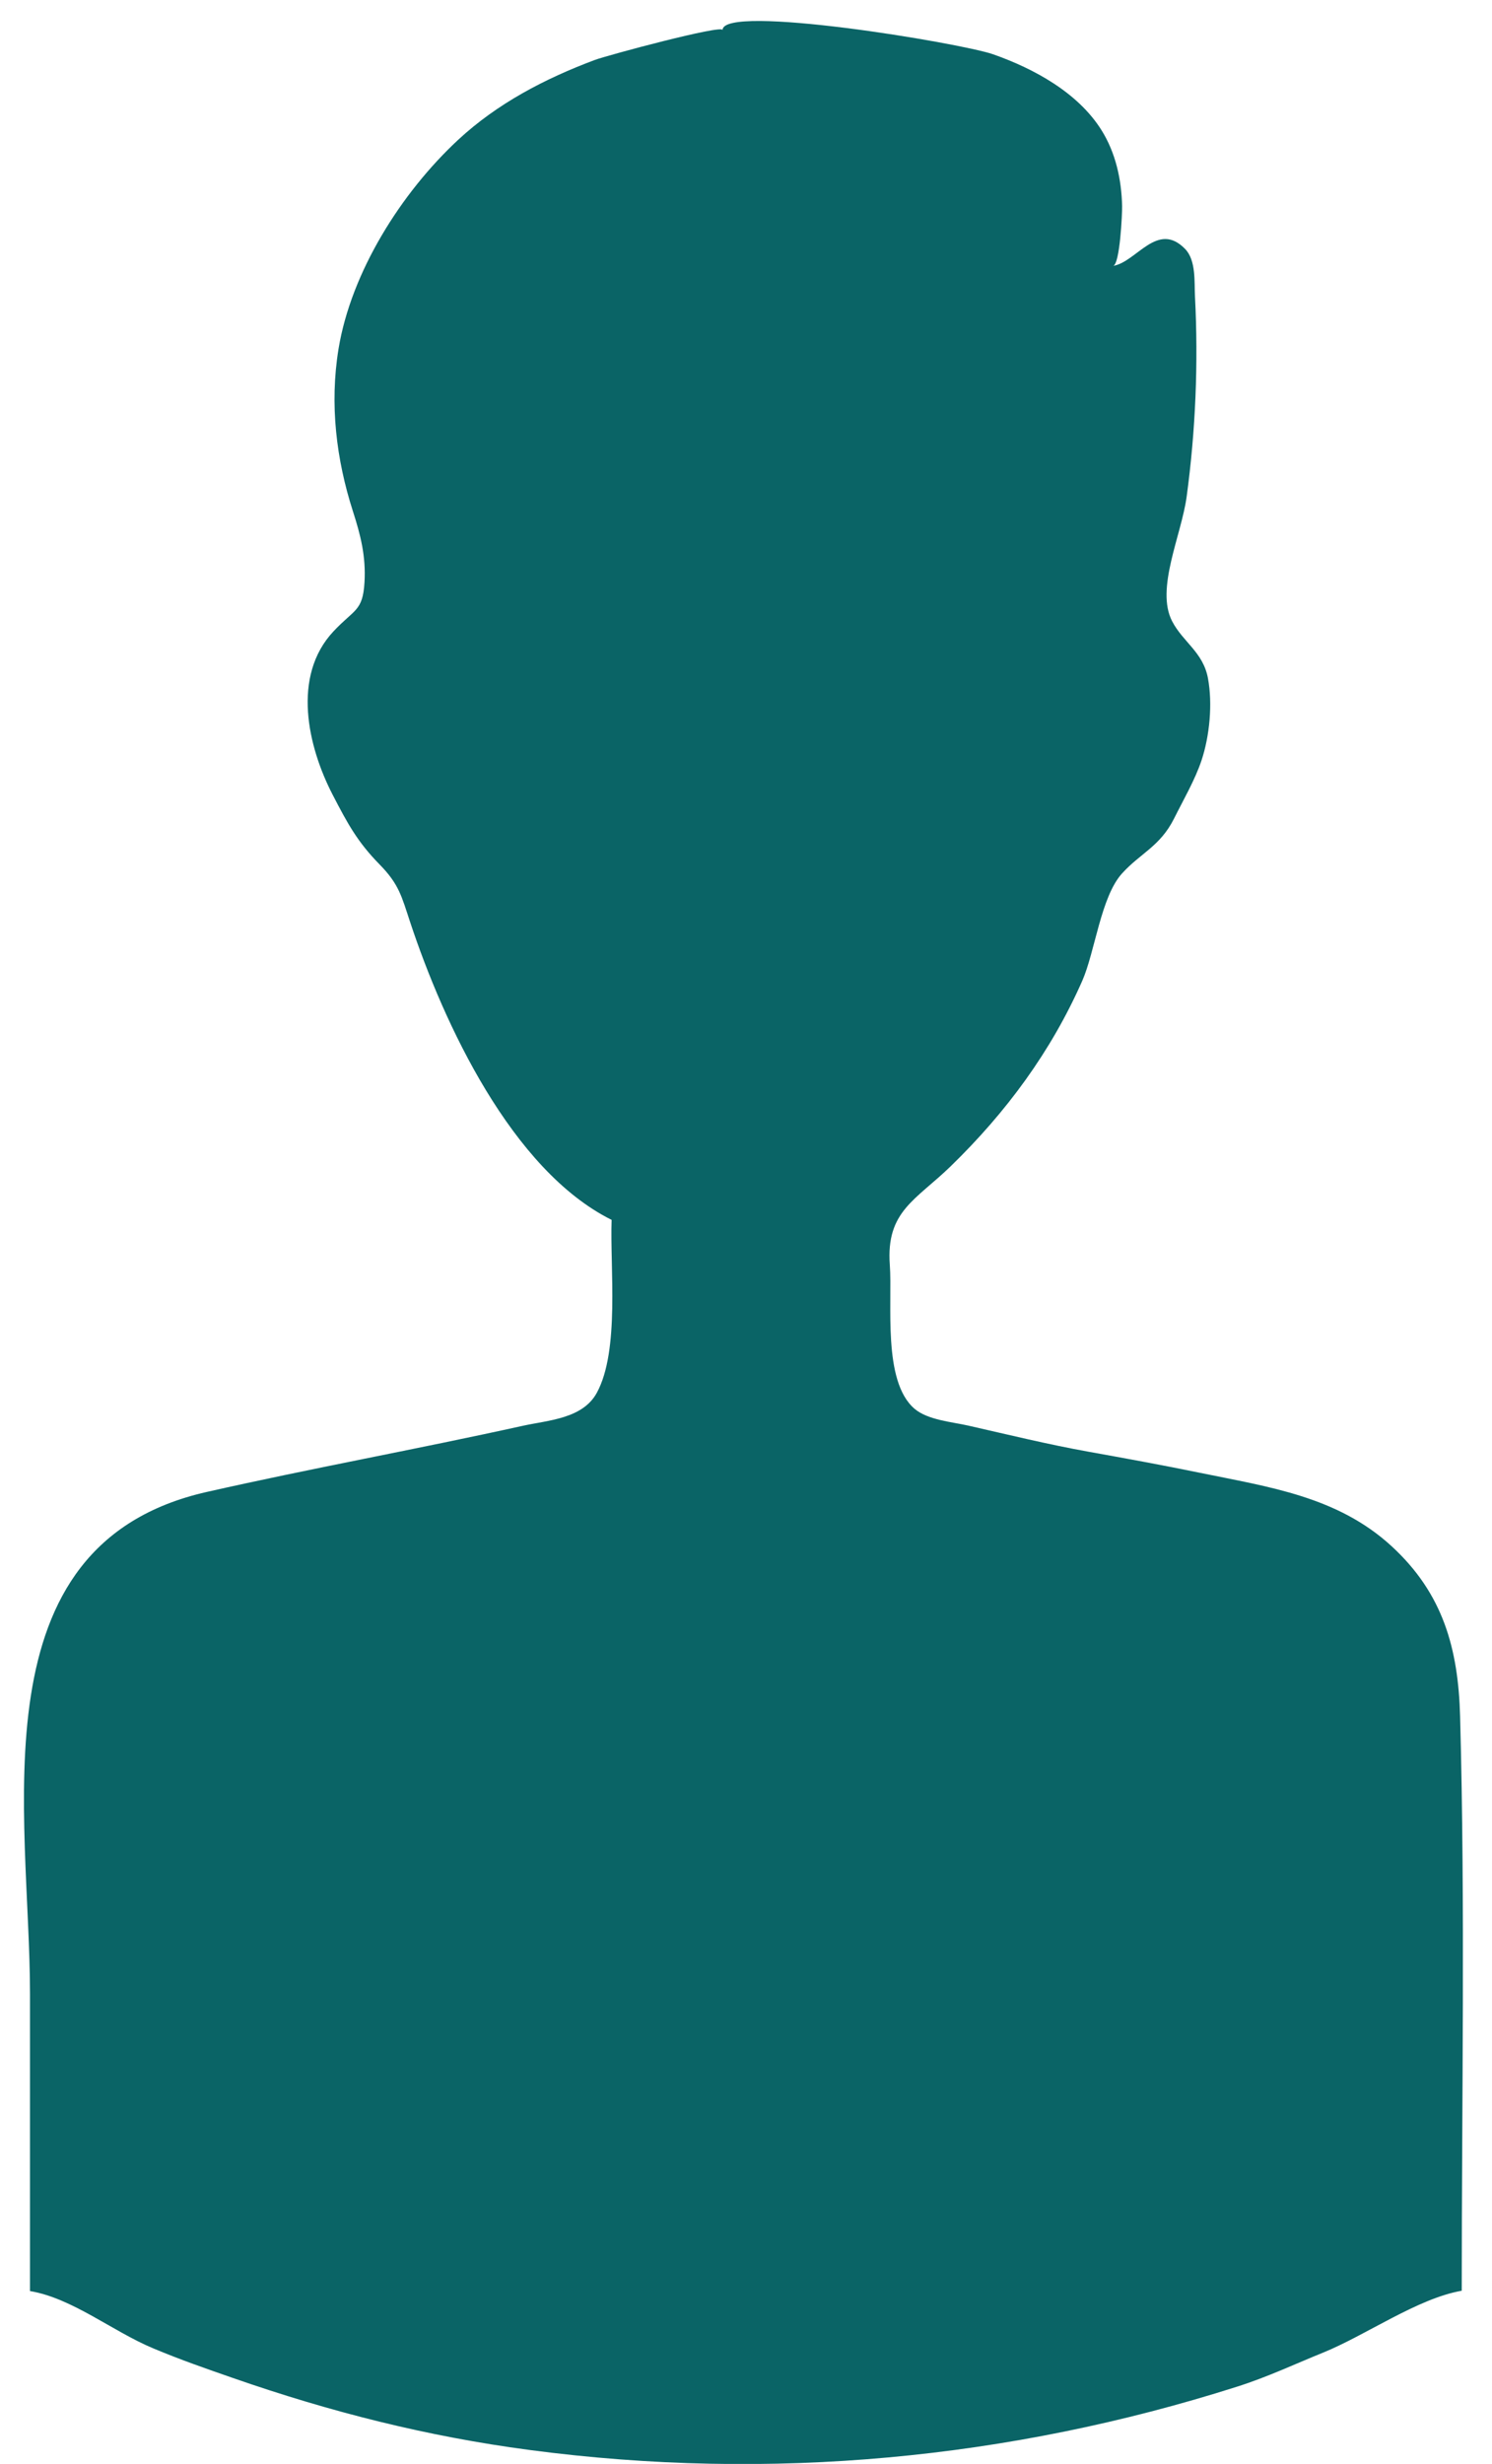 <?xml version="1.0" encoding="utf-8"?>
<!-- Generator: Adobe Illustrator 22.1.0, SVG Export Plug-In . SVG Version: 6.00 Build 0)  -->
<svg version="1.1" id="Layer_1" xmlns="http://www.w3.org/2000/svg" xmlns:xlink="http://www.w3.org/1999/xlink" x="0px" y="0px"
	 viewBox="0 0 448.1 739.7" style="enable-background:new 0 0 448.1 739.7;" xml:space="preserve">
<style type="text/css">
	.st0{fill:#0A6466;}
</style>
<g transform="translate(0,1080) scale(0.1,-0.1)">
	<path class="st0" d="M2170.1,10709.9c0,17-346.3-75.9-384-90c-149.5-56-292.3-130.4-409.9-239.5
		c-172.1-159.7-321.9-398.4-359.5-628.1c-27.1-165.8-6.7-332,43.3-487.4c22.9-71,39.4-135.4,34.7-213.4
		c-5.2-87.1-30.8-80.3-93.4-147.2c-125.9-134.5-76.7-346.5-2.3-490.1c45.5-87.8,74.4-141.5,141.9-210.3
		c57.5-58.7,65.4-95.1,90.6-171.3c101-305.3,305.7-745.7,605.4-894.8c-5.2-143.5,25-392-44.5-519.3c-42.6-78-146.1-82.1-222.6-99
		c-317.6-70.2-635.6-127.7-948.7-198.5C-80.2,6162.5,90.2,5350.2,90.1,4813.2c0-297.1,0-594.2,0-891.3c126.6-21,248-120.9,369-171.5
		c84.5-35.4,157.1-60.4,240.4-89.4c292.4-101.8,583.1-175.5,890.6-216.1c724.7-95.9,1442.4-27,2124.3,189.7
		c93.3,29.6,176.2,69,258.7,102.3c128.2,51.8,284.1,163.1,417,186c0,574.3,10.6,1150-4.9,1724.1c-5.5,204-51.3,369.1-205.7,511.1
		c-162.5,149.3-368,177.7-575.3,220.3c-111.9,23-223.3,43.3-336.3,63.6c-120.6,21.7-241,51.2-360.5,78.3
		c-48.2,10.9-121.1,16.6-160.7,50.4c-96.9,82.5-66,317.7-74.3,432.2c-11.7,161,78.1,194.1,182.5,295.5
		c167.5,162.7,301.9,345.2,395.3,556.6c38.4,87,55.9,252,119.3,322.4c55,61.1,114.8,81.3,156.9,165.8
		c27.3,54.8,62.7,115.6,82.1,173.8c24.5,73.5,33.7,170,19.4,246.9c-14.6,78.3-75.1,108.4-107.6,171.1
		c-50.5,97.3,27.9,257.8,43.6,373.8c26.8,197.7,35.4,399.9,25,602c-2.2,42.6,3.7,107.4-29.5,141.7c-83.5,86-146.4-39.9-216.5-50.7
		c20.7,3.2,27.7,158.8,27.2,179.5c-1.9,79.8-19.2,159.5-61.8,227.7c-70.5,112.9-203.2,185.1-325.9,228.1
		C2884.9,10671,2170.1,10789.7,2170.1,10709.9z"/>
</g>
</svg>
